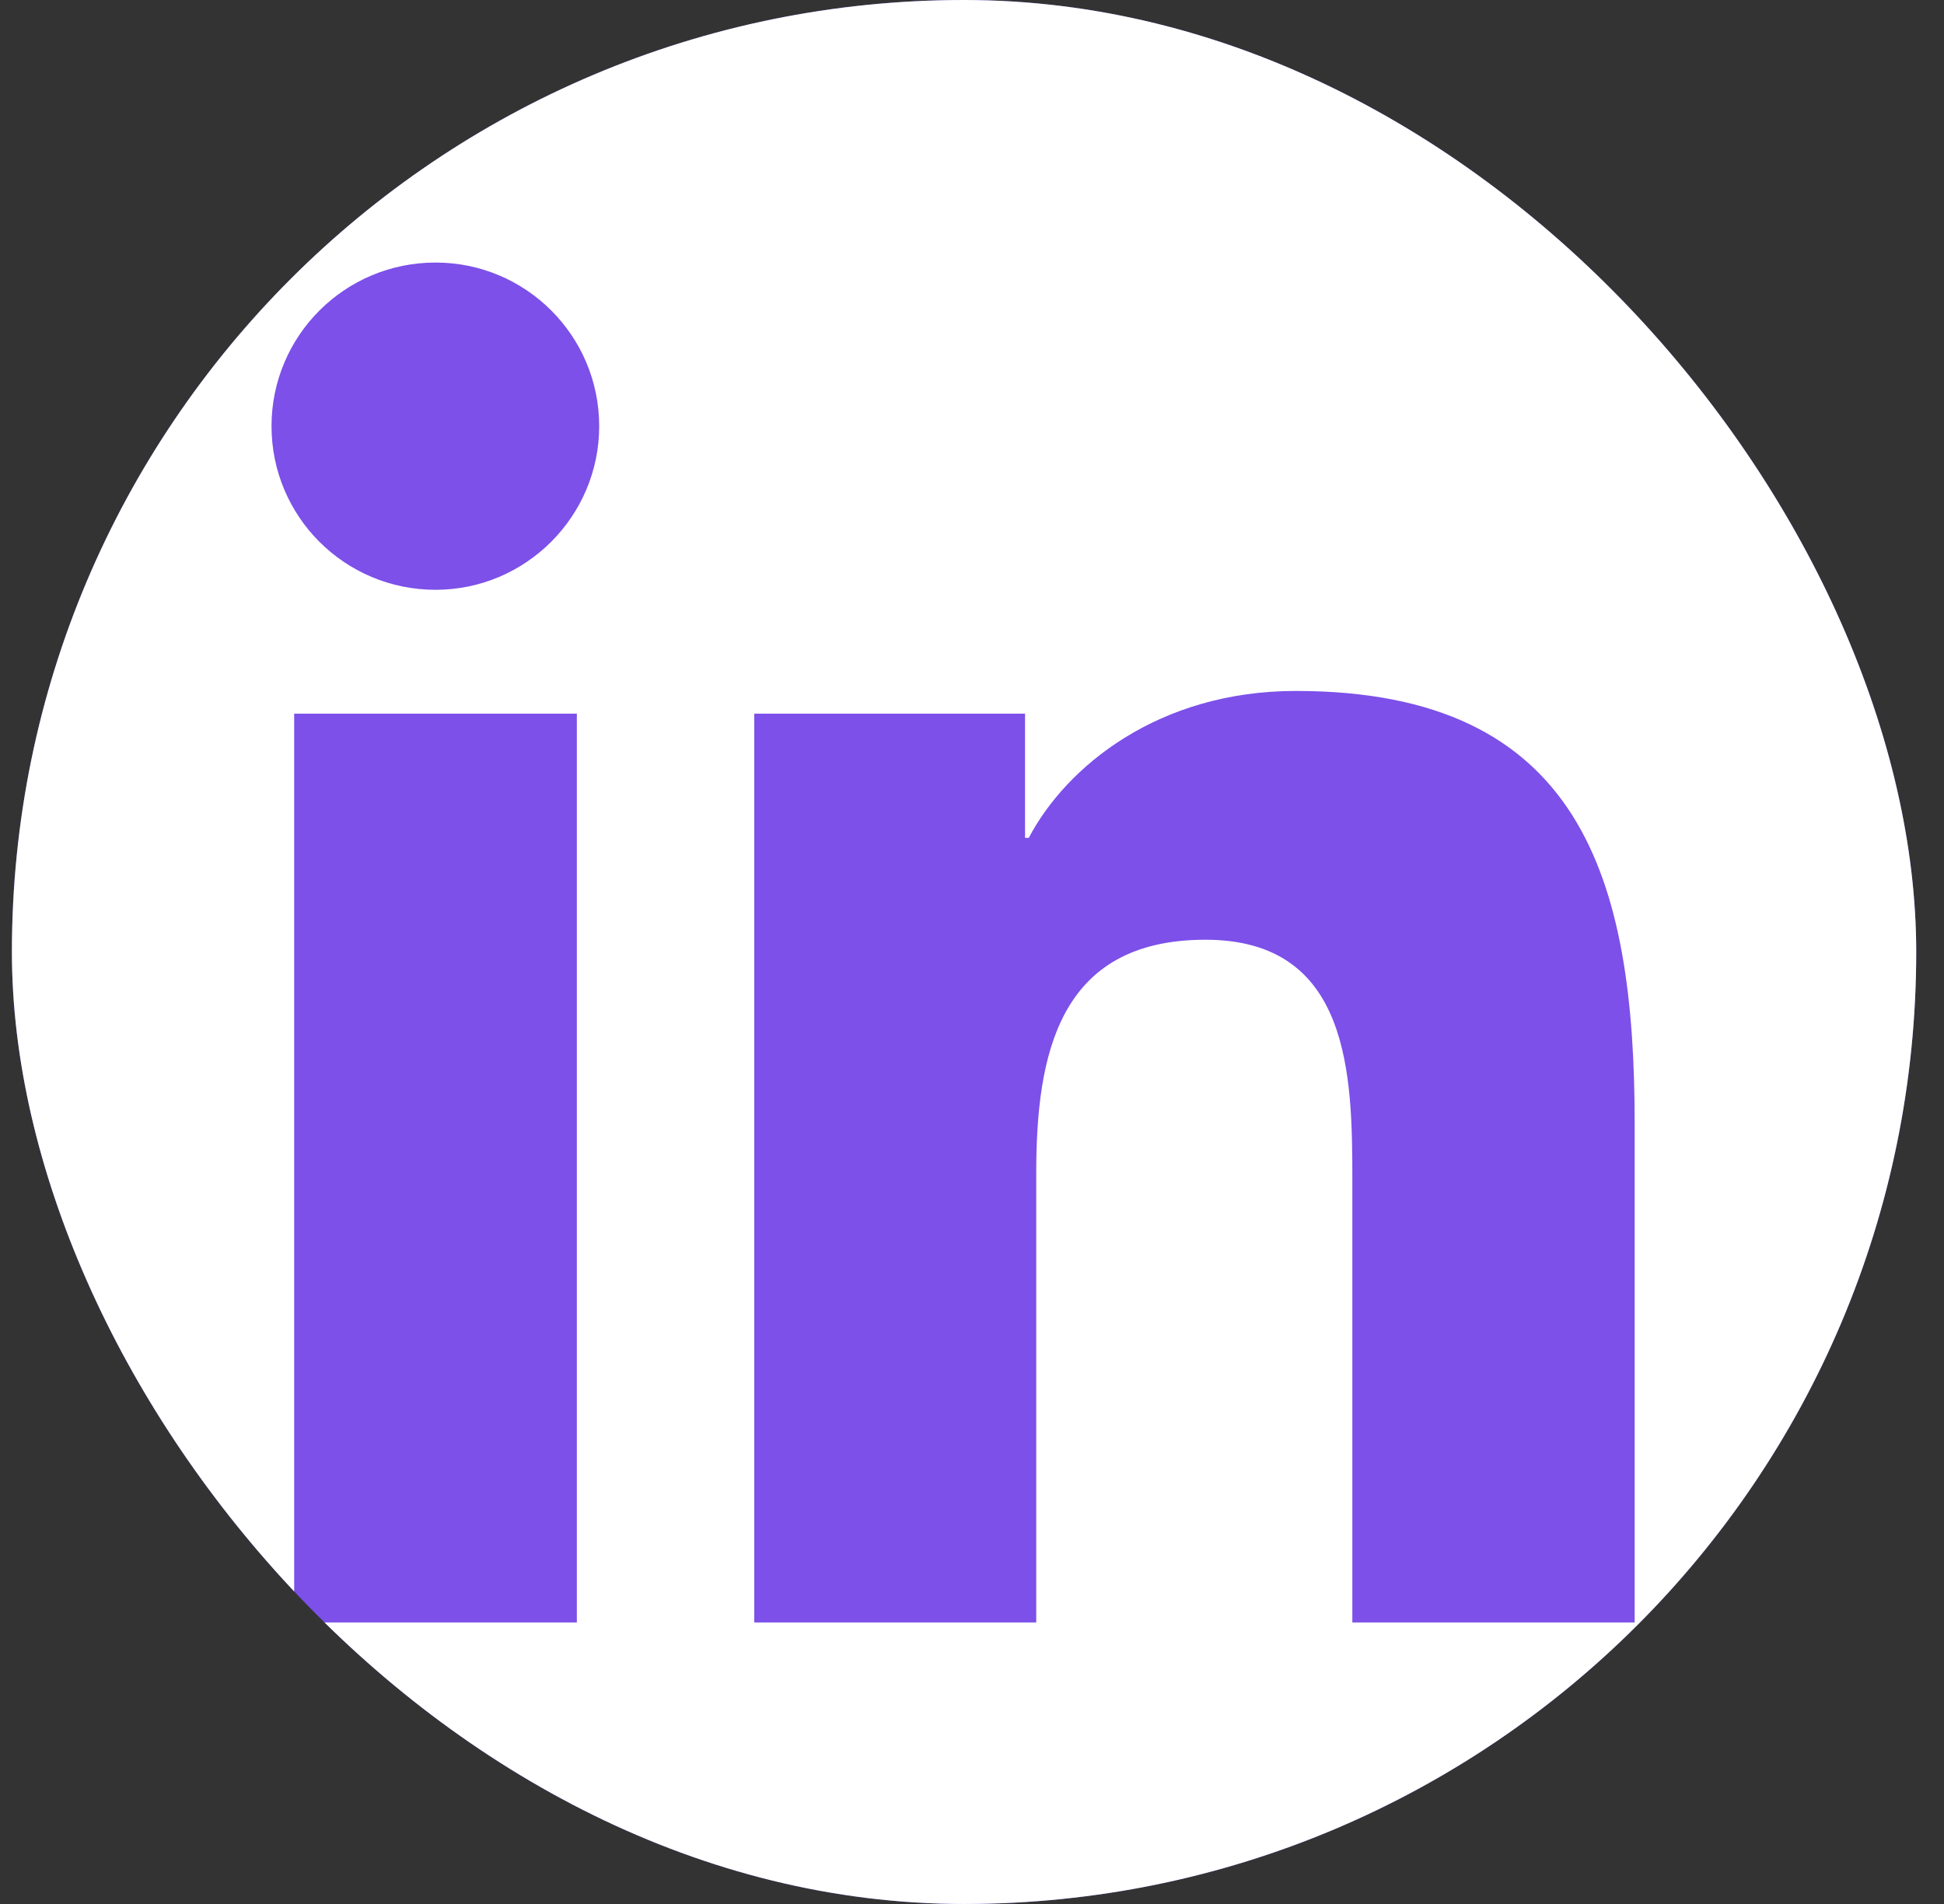 <svg width="49" height="48" viewBox="0 0 49 48" fill="none" xmlns="http://www.w3.org/2000/svg">
<rect x="0" y="0" width="49" height="48" fill="#333333" stroke="none"/>
<g id="Social Icons">
<g clip-path="url(#clip0_1524_5175)">
<rect x="0.3" width="48" height="48" rx="24" fill="#7C50E9"/>
<path id="Vector" d="M44.747 0H3.844C1.884 0 0.3 1.547 0.3 3.459V44.531C0.3 46.444 1.884 48 3.844 48H44.747C46.706 48 48.3 46.444 48.3 44.541V3.459C48.3 1.547 46.706 0 44.747 0ZM14.54 40.903H7.415V17.991H14.54V40.903ZM10.978 14.869C8.69 14.869 6.844 13.022 6.844 10.744C6.844 8.466 8.69 6.619 10.978 6.619C13.256 6.619 15.103 8.466 15.103 10.744C15.103 13.012 13.256 14.869 10.978 14.869ZM41.203 40.903H34.087V29.766C34.087 27.113 34.04 23.691 30.384 23.691C26.681 23.691 26.119 26.587 26.119 29.578V40.903H19.012V17.991H25.837V21.122H25.931C26.878 19.322 29.203 17.419 32.662 17.419C39.872 17.419 41.203 22.163 41.203 28.331V40.903Z" fill="white"/>
</g>
</g>
<defs>
<clipPath id="clip0_1524_5175">
<rect x="0.3" width="48" height="48" rx="24" fill="white"/>
</clipPath>
</defs>
</svg>
